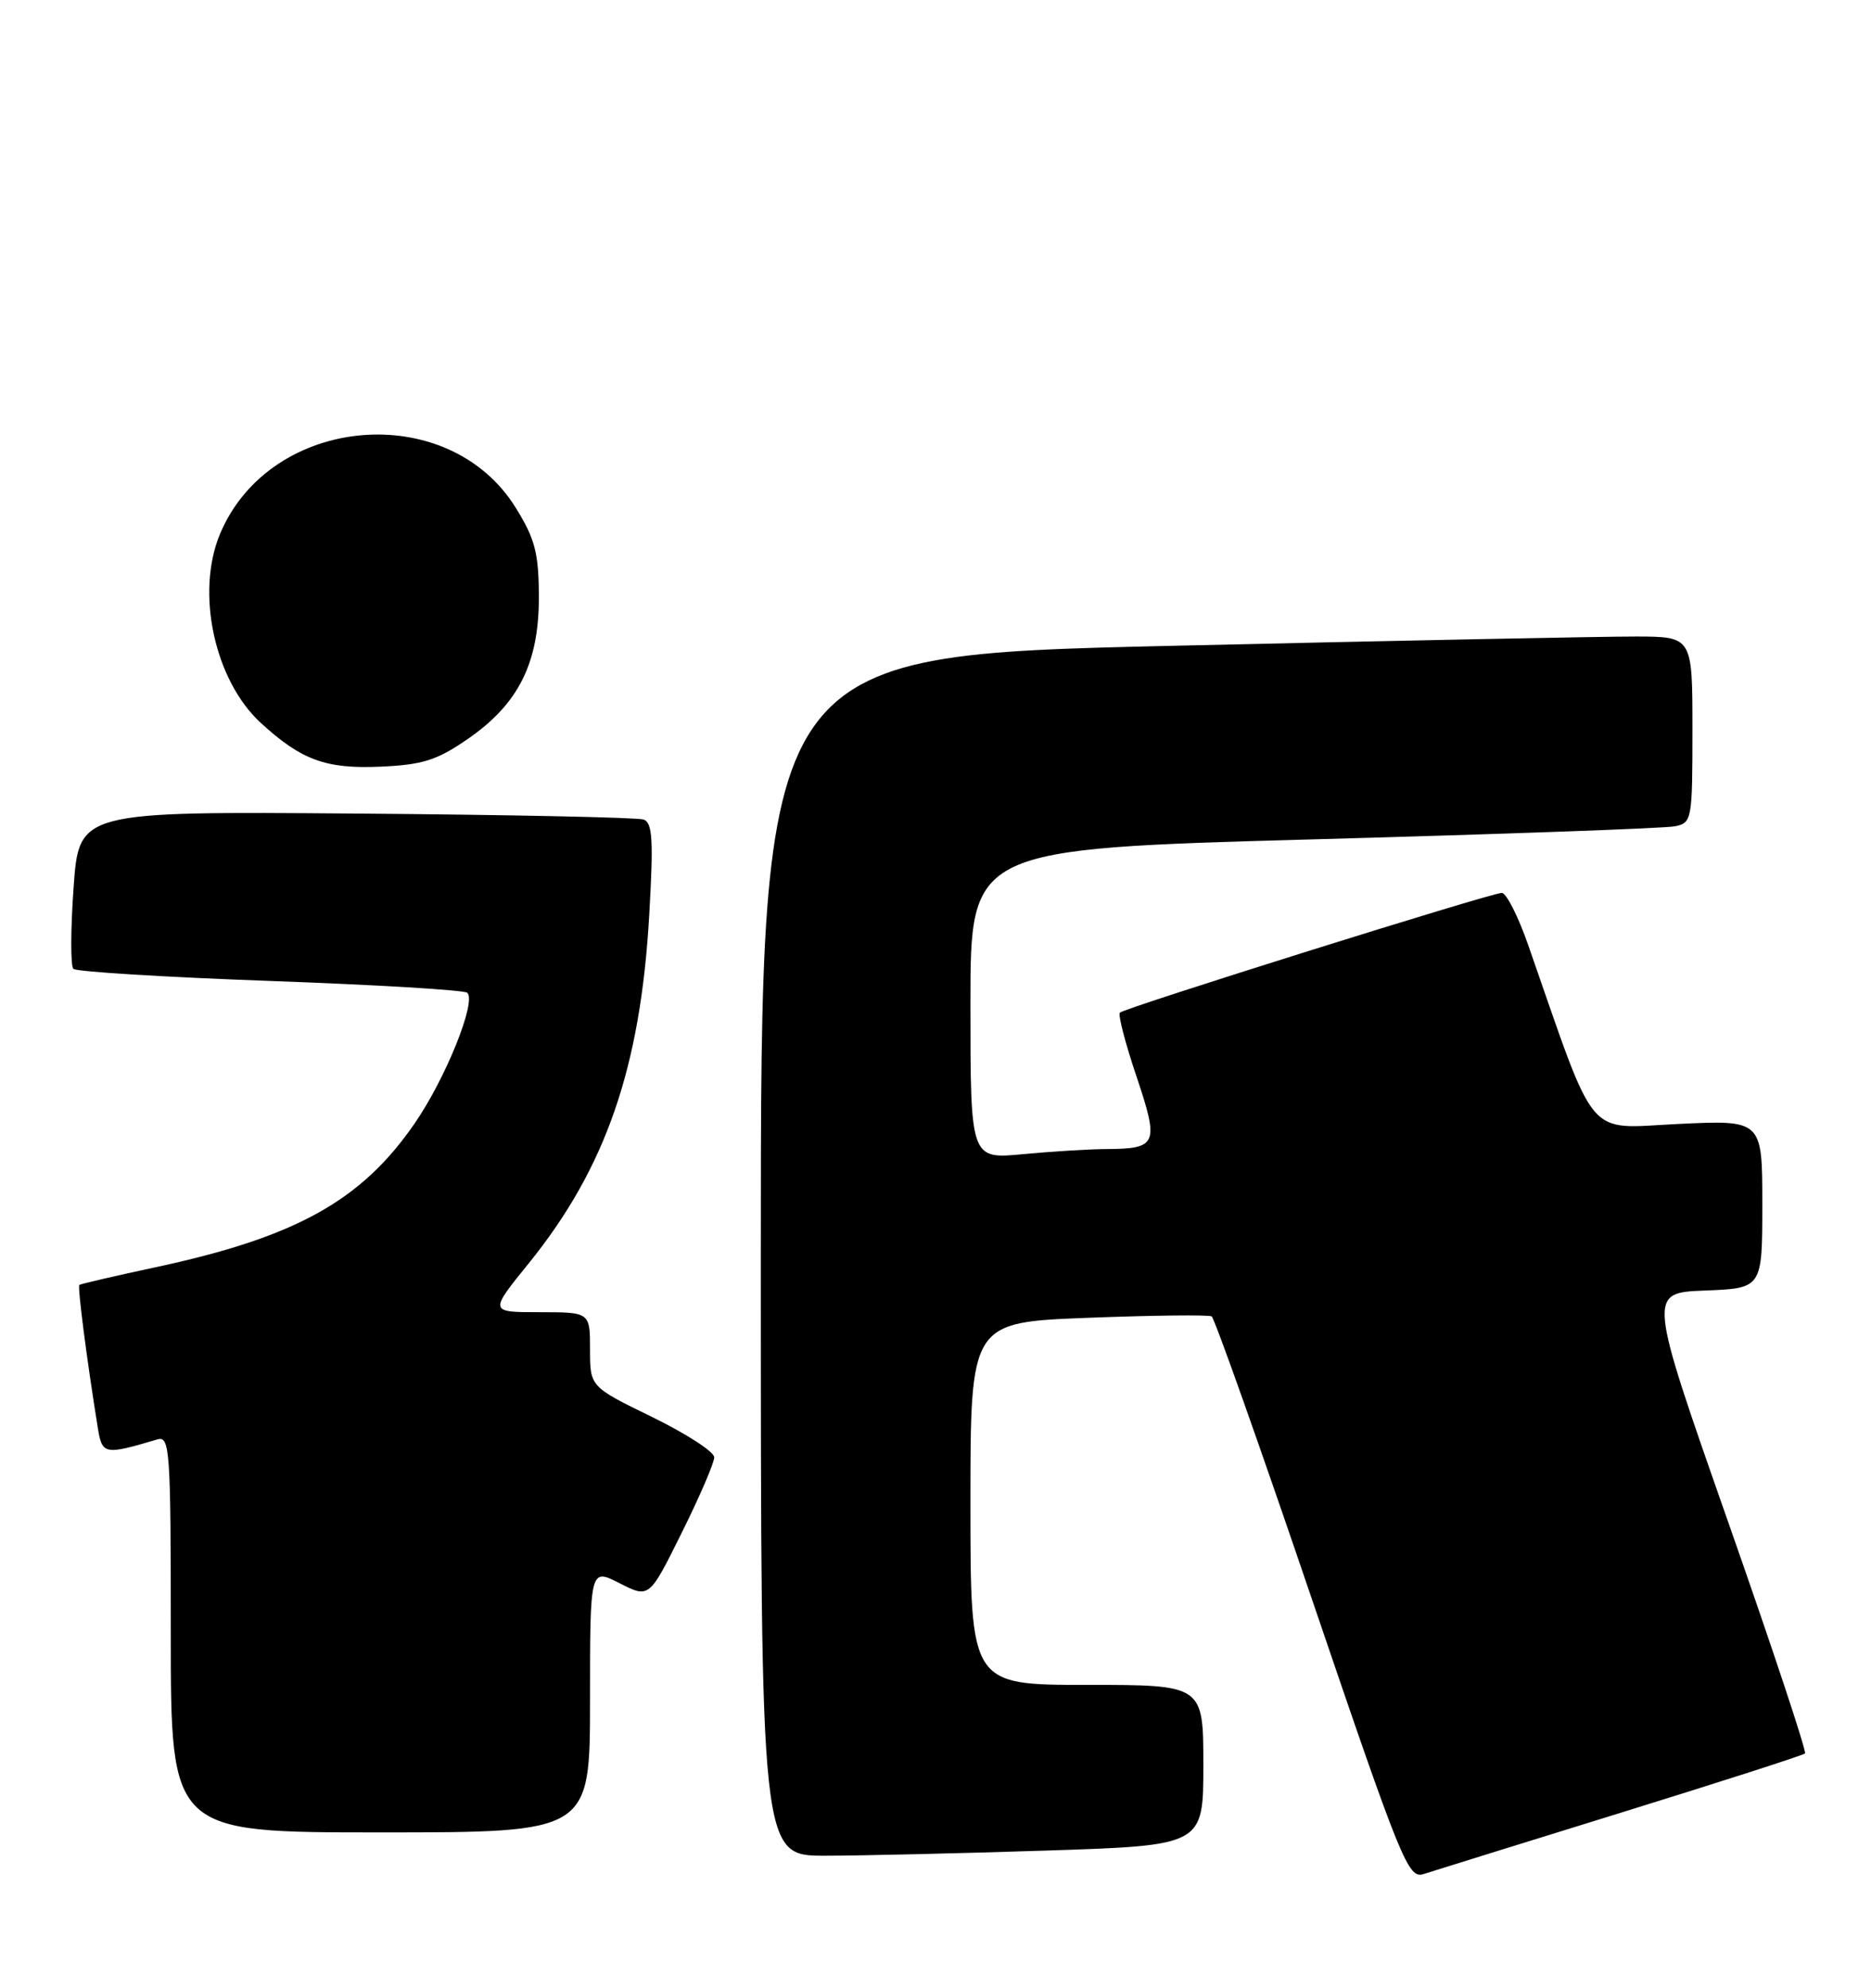 <?xml version="1.0" encoding="UTF-8" standalone="no"?>
<!DOCTYPE svg PUBLIC "-//W3C//DTD SVG 1.1//EN" "http://www.w3.org/Graphics/SVG/1.1/DTD/svg11.dtd" >
<svg xmlns="http://www.w3.org/2000/svg" xmlns:xlink="http://www.w3.org/1999/xlink" version="1.1" viewBox="0 0 241 256">
 <g >
 <path fill="currentColor"
d=" M 208.79 233.46 C 221.61 229.49 232.28 226.06 232.50 225.83 C 232.73 225.60 228.27 212.16 222.58 195.96 C 212.25 166.50 212.25 166.50 219.62 166.21 C 227.00 165.92 227.00 165.92 227.00 155.08 C 227.00 144.24 227.00 144.24 216.14 144.76 C 204.11 145.33 205.79 147.34 196.85 121.73 C 195.56 118.03 194.03 115.00 193.44 115.00 C 192.07 115.00 144.87 129.80 144.25 130.42 C 143.99 130.68 144.95 134.37 146.39 138.64 C 149.32 147.38 149.08 147.95 142.50 147.99 C 140.30 148.00 135.46 148.30 131.75 148.65 C 125.00 149.29 125.00 149.29 125.00 129.30 C 125.00 109.32 125.00 109.32 169.25 108.10 C 193.59 107.43 214.51 106.68 215.75 106.42 C 217.93 105.98 218.00 105.60 218.00 93.98 C 218.00 82.00 218.00 82.00 210.75 81.98 C 206.76 81.97 179.76 82.51 150.75 83.18 C 98.00 84.40 98.00 84.40 98.00 161.70 C 98.00 239.00 98.00 239.00 106.25 239.00 C 110.79 239.00 123.61 238.70 134.75 238.34 C 155.00 237.68 155.00 237.68 155.00 227.34 C 155.00 217.00 155.00 217.00 140.00 217.00 C 125.00 217.00 125.00 217.00 125.00 193.65 C 125.00 170.30 125.00 170.30 140.20 169.72 C 148.57 169.40 155.71 169.32 156.07 169.54 C 156.44 169.77 162.26 186.18 169.00 206.00 C 180.56 239.97 181.39 242.01 183.38 241.36 C 184.55 240.98 195.98 237.43 208.79 233.46 Z  M 76.00 218.98 C 76.00 201.96 76.00 201.96 79.81 203.91 C 83.63 205.85 83.63 205.85 87.81 197.41 C 90.12 192.77 92.00 188.39 92.00 187.69 C 92.00 186.98 88.40 184.65 84.00 182.50 C 76.00 178.60 76.00 178.60 76.00 173.80 C 76.00 169.00 76.00 169.00 69.50 169.00 C 63.01 169.00 63.01 169.00 68.07 162.75 C 78.03 150.45 82.51 137.50 83.63 117.78 C 84.18 108.19 84.05 105.96 82.90 105.55 C 82.13 105.28 65.45 104.93 45.84 104.78 C 10.18 104.50 10.18 104.50 9.48 114.30 C 9.09 119.70 9.08 124.41 9.45 124.78 C 9.81 125.15 21.23 125.85 34.81 126.34 C 48.39 126.83 59.81 127.51 60.19 127.86 C 61.40 128.98 57.41 138.89 53.41 144.69 C 46.55 154.65 38.08 159.35 20.00 163.22 C 14.78 164.34 10.37 165.36 10.22 165.49 C 9.97 165.70 11.16 174.97 12.59 183.84 C 13.15 187.36 13.42 187.42 20.25 185.39 C 21.88 184.90 22.00 186.55 22.00 210.43 C 22.00 236.00 22.00 236.00 49.00 236.00 C 76.00 236.00 76.00 236.00 76.00 218.98 Z  M 60.26 95.17 C 66.80 90.66 69.44 85.37 69.41 76.83 C 69.39 71.22 68.92 69.41 66.44 65.41 C 57.76 51.39 34.84 53.38 28.36 68.72 C 25.17 76.28 27.61 87.63 33.62 93.13 C 38.84 97.91 41.99 99.05 49.00 98.74 C 54.45 98.50 56.27 97.92 60.26 95.17 Z "/>
</g>
</svg>